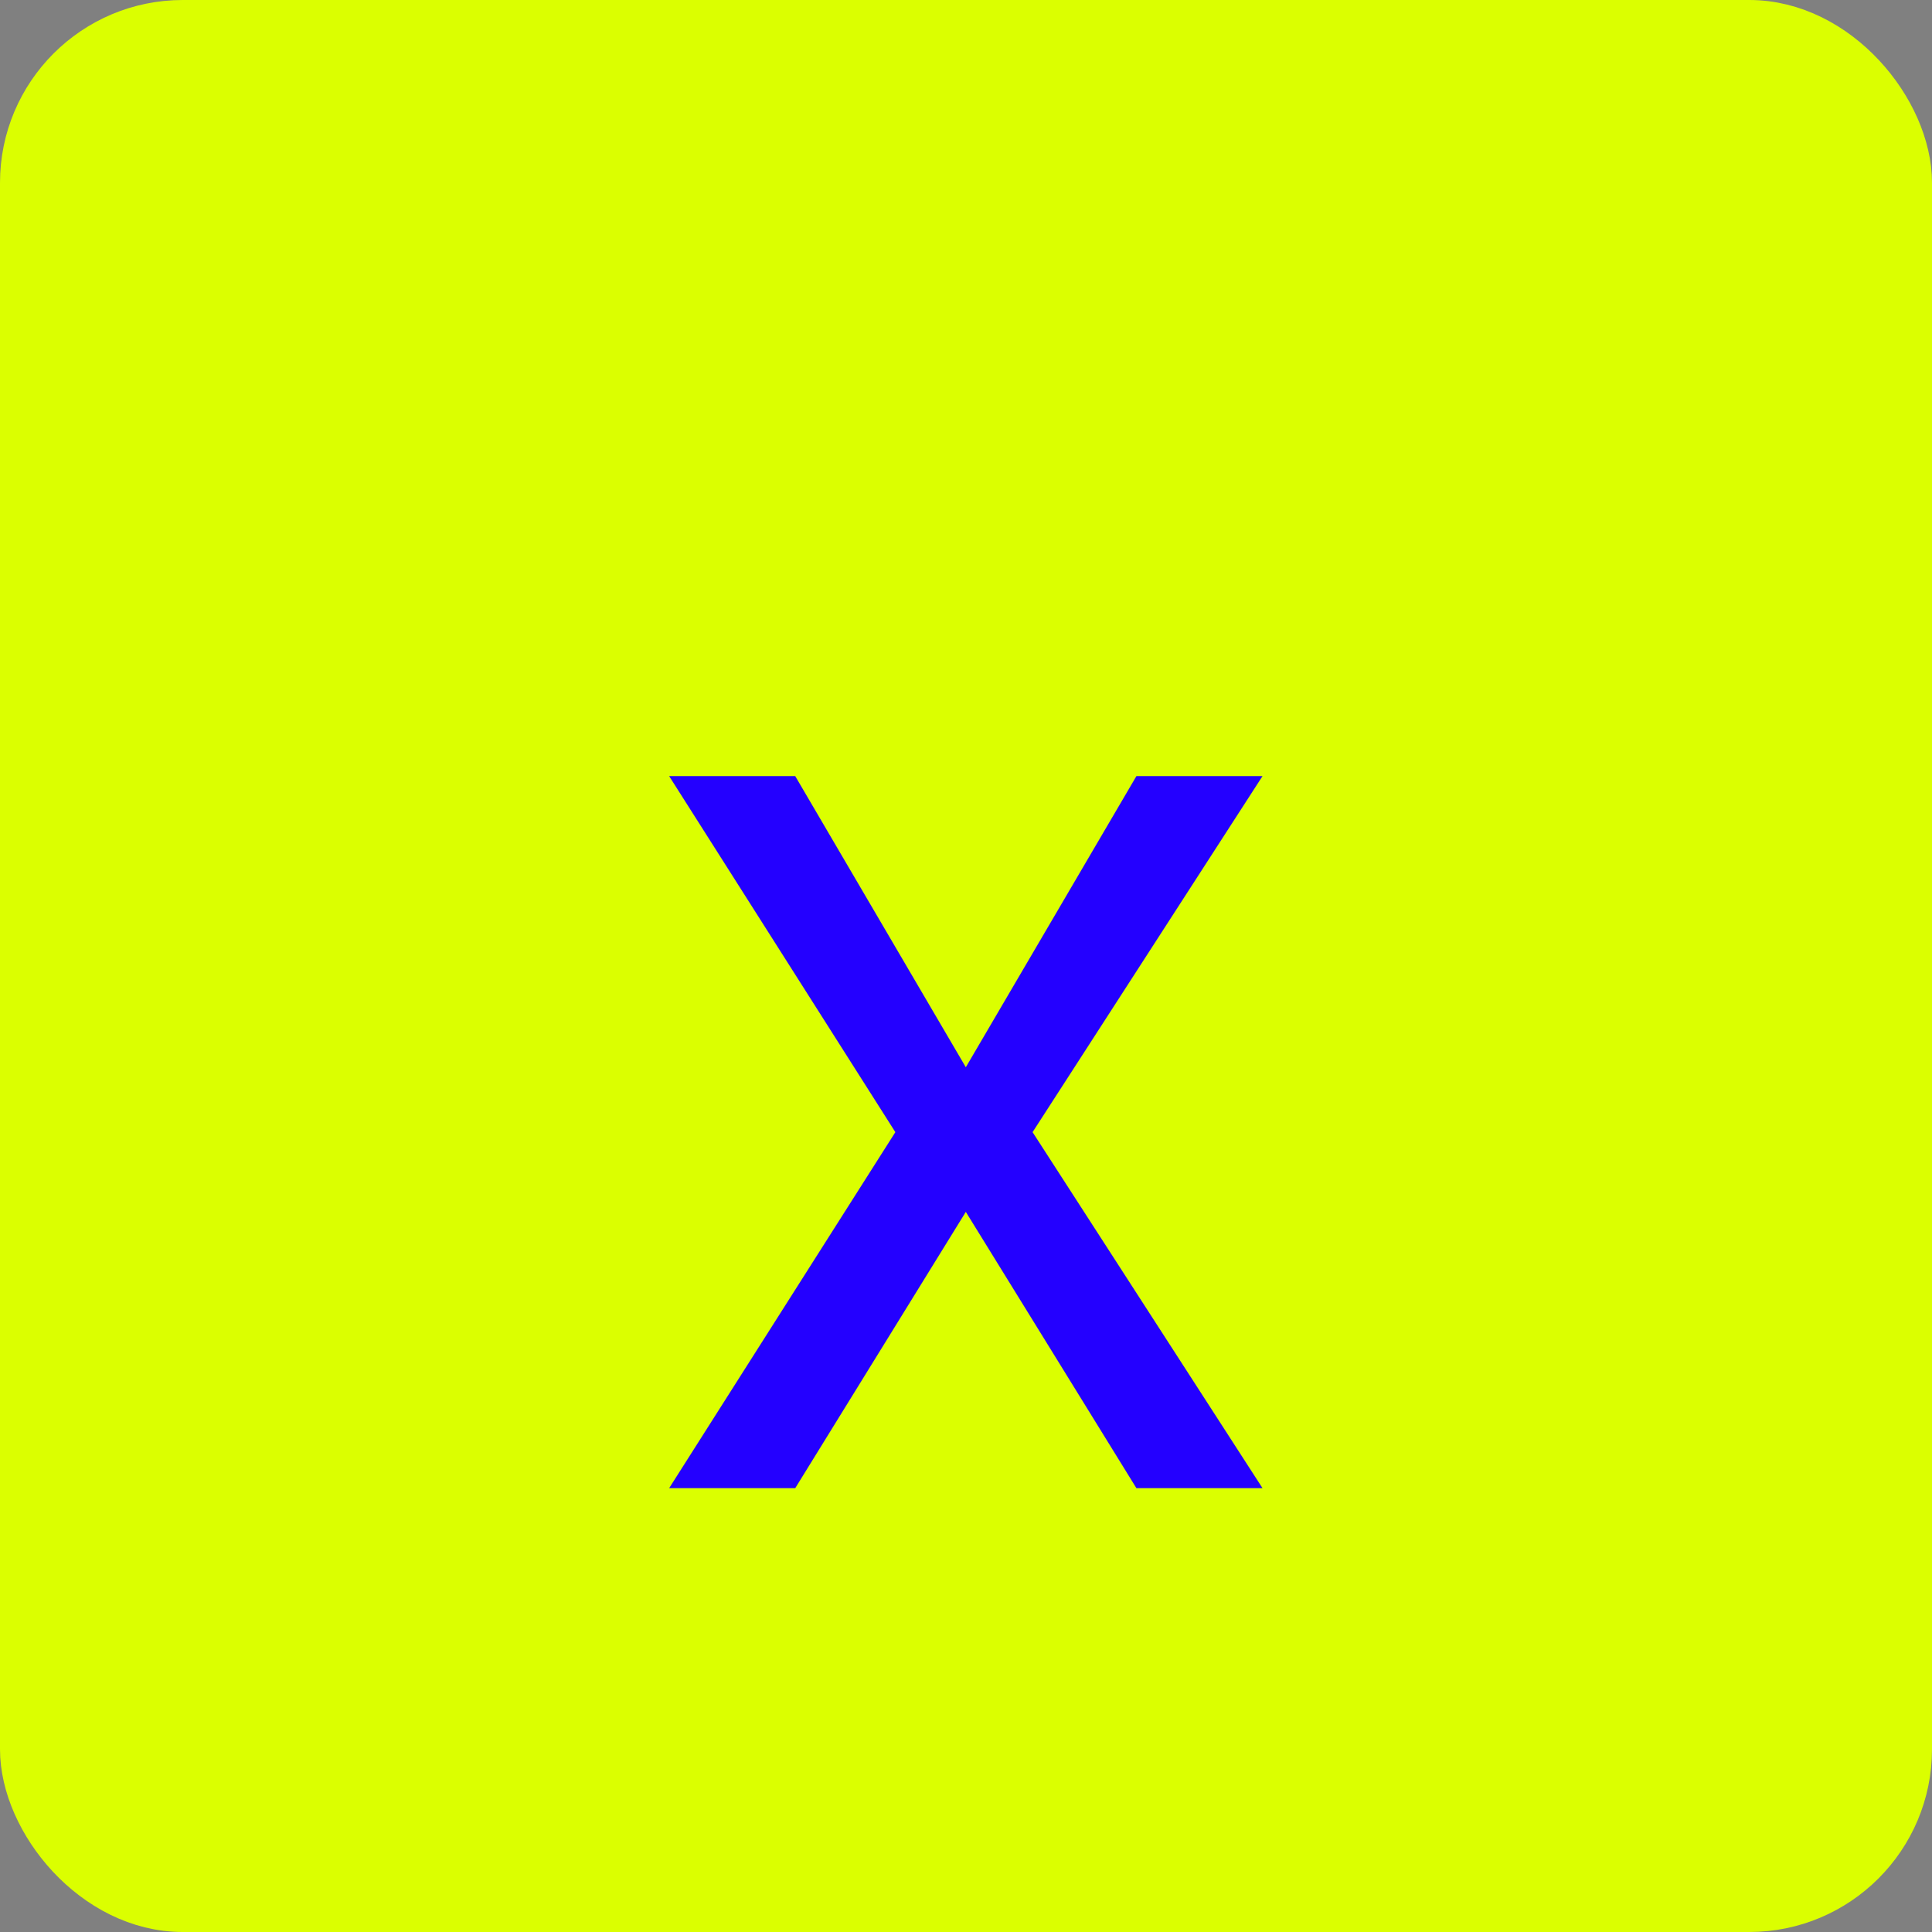 <svg width="74" height="74" viewBox="0 0 74 74" fill="none" xmlns="http://www.w3.org/2000/svg">
<rect x="0" y="0" width="74" height="74" fill="#808080" stroke="none"/>
<rect x="1" y="1" width="72" height="72" rx="6" fill="#DBFF00" stroke="#DBFF00" stroke-width="2"/>
<path d="M30.459 29.727L36.993 40.878L43.527 29.727H48.357L39.55 43.364L48.357 57H43.527L36.993 46.418L30.459 57H25.63L34.294 43.364L25.63 29.727H30.459Z" fill="#2400FF"/>
</svg>

